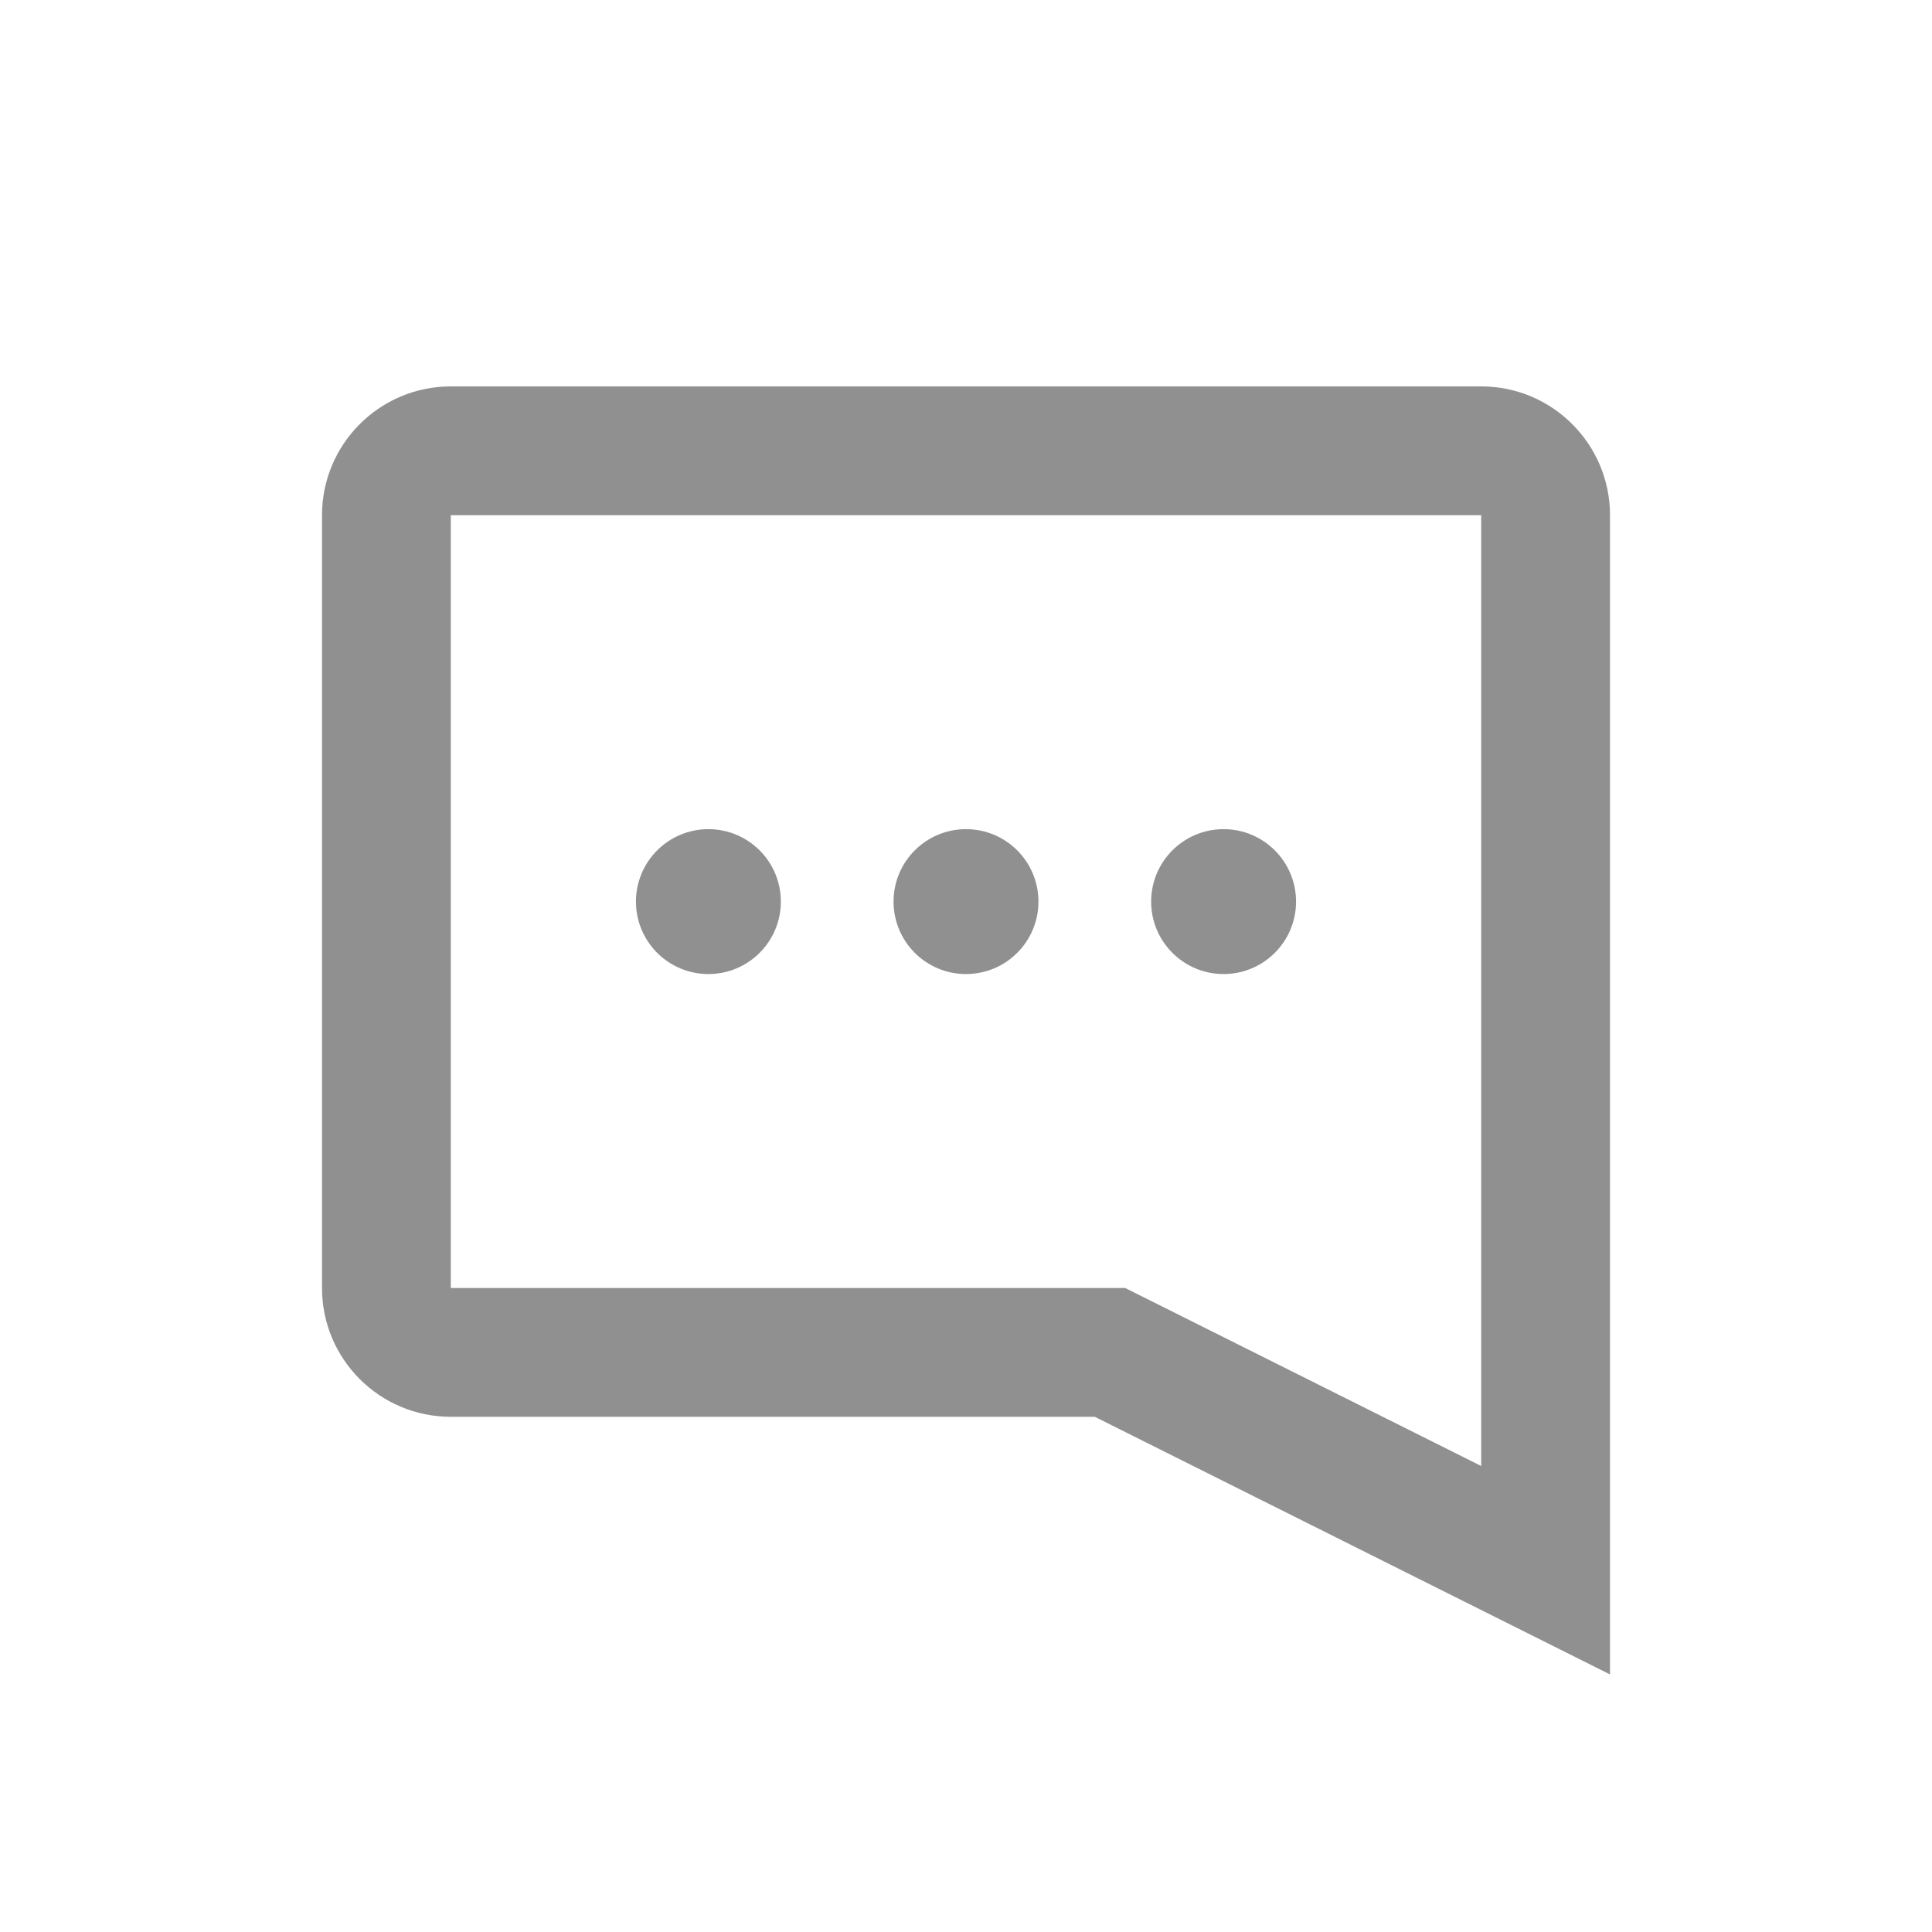 <svg xmlns="http://www.w3.org/2000/svg" width="30" height="30" viewBox="0 0 30 30">
  <g id="__Panel_UI_-_Icon_Feedback_" data-name="__Panel UI - Icon [Feedback]" transform="translate(-153 -925)">
    <rect id="area" width="30" height="30" transform="translate(153 925)" fill="#fff" opacity="0"/>
    <g id="Union_2" data-name="Union 2" transform="translate(159 472)" fill="none">
      <path d="M11,475H1a2,2,0,0,1-2-2V461a2,2,0,0,1,2-2H17a2,2,0,0,1,2,2v18Z" stroke="none"/>
      <path d="M 17 475.764 L 17 473 L 17 461 L 1 461 L 1 473 L 11 473 L 11.472 473 L 11.894 473.211 L 17 475.764 M 19 479 L 11 475 L 1 475 C -0.104 475 -1 474.105 -1 473 L -1 461 C -1 459.896 -0.104 459 1 459 L 17 459 C 18.104 459 19 459.896 19 461 L 19 473 L 19 479 Z" stroke="none" fill="#909090"/>
    </g>
    <circle id="Ellipse_20198" data-name="Ellipse 20198" cx="1" cy="1" r="1" transform="translate(163 938)" fill="#909090" stroke="#909090" stroke-linecap="round" stroke-width="0.25"/>
    <circle id="Ellipse_20199" data-name="Ellipse 20199" cx="1" cy="1" r="1" transform="translate(167 938)" fill="#909090" stroke="#909090" stroke-linecap="round" stroke-width="0.25"/>
    <circle id="Ellipse_20200" data-name="Ellipse 20200" cx="1" cy="1" r="1" transform="translate(171 938)" fill="#909090" stroke="#909090" stroke-linecap="round" stroke-width="0.25"/>
  </g>
</svg>
